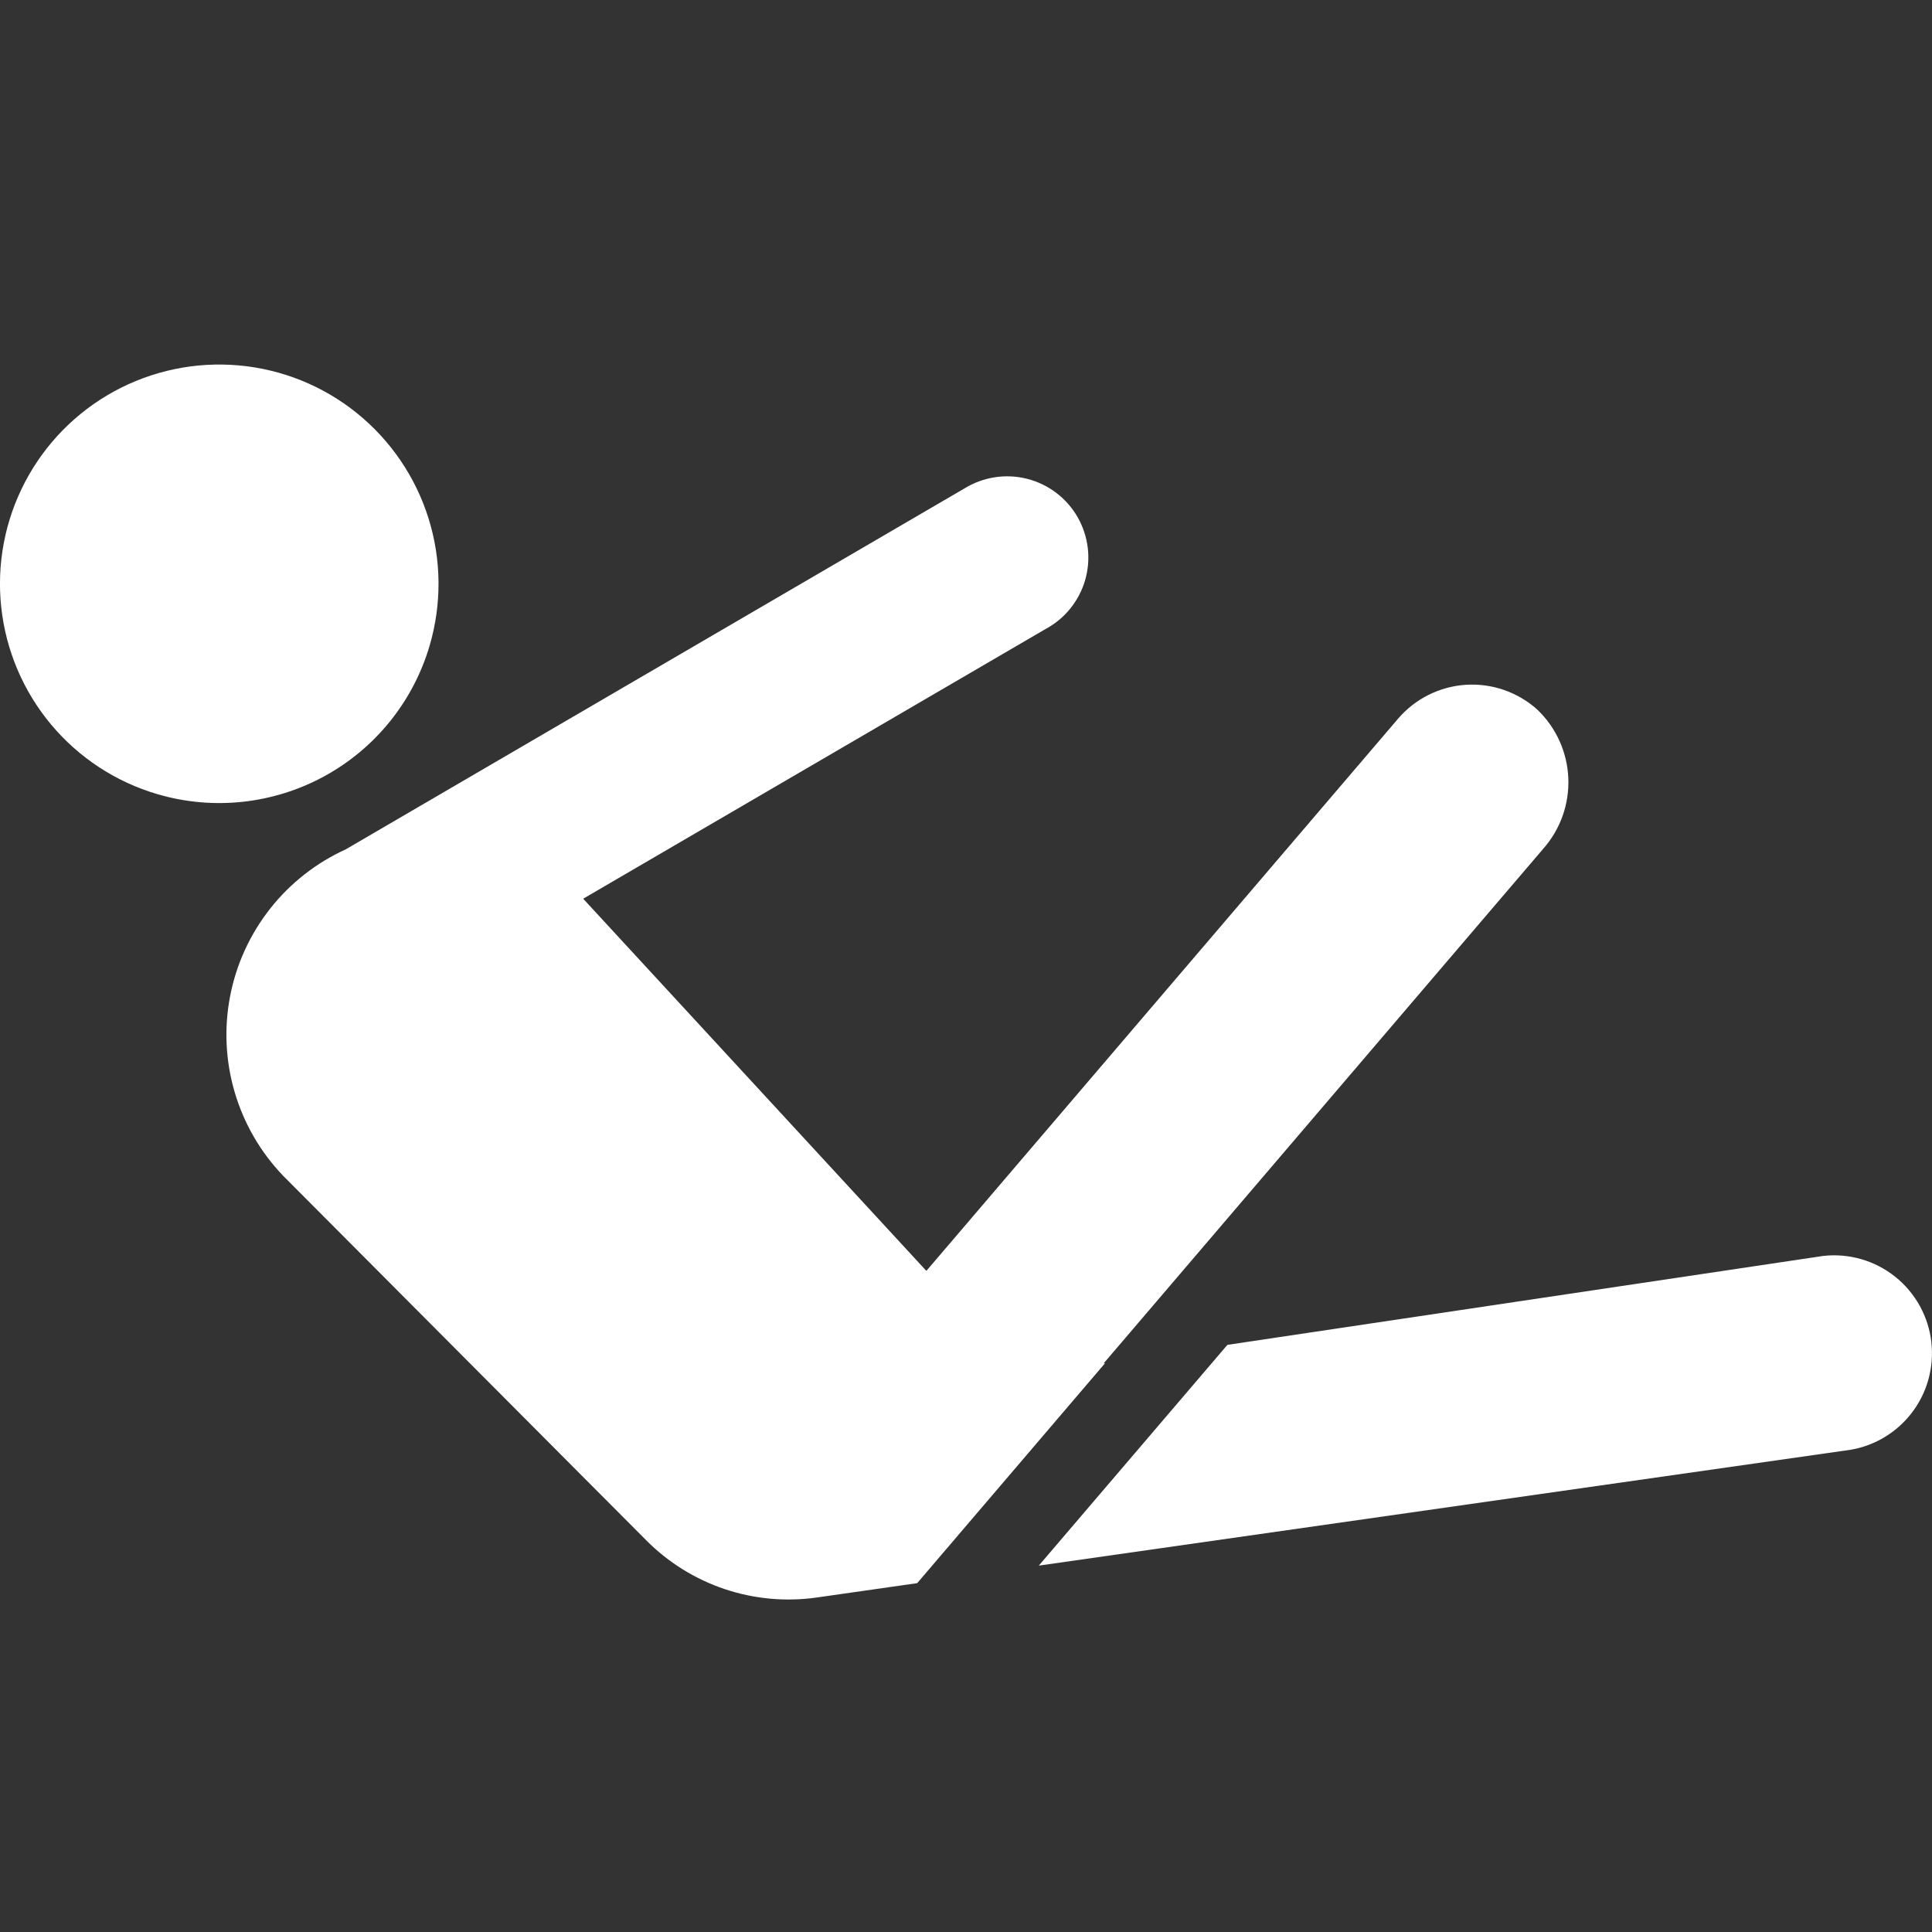 <svg height="53" viewBox="0 0 53 53" width="53" xmlns="http://www.w3.org/2000/svg"><rect x="0" y="0" width="53" height="53" fill="#333333" stroke="none"/><g fill="#fff" fill-rule="evenodd" transform="translate(0 10)"><path d="m11.786 7.711c.335-1.142.325-2.357-.031-3.492-.355-1.135-1.04-2.14-1.966-2.887-.926-.747-2.053-1.202-3.239-1.308-1.185-.106-2.375.142-3.419.712-1.044.57-1.896 1.438-2.447 2.492-.551 1.054-.778 2.249-.65 3.432s.603 2.302 1.366 3.214c.763.913 1.78 1.579 2.922 1.913 1.53.449 3.176.271 4.576-.493 1.4-.764 2.438-2.053 2.888-3.583z"/><path d="m30.277 27.4 12.058-14.116c.472-.534.718-1.229.688-1.941-.03-.712-.335-1.384-.85-1.876-.265-.239-.576-.422-.913-.539-.337-.117-.695-.165-1.051-.142-.356.023-.704.118-1.023.278-.319.16-.603.382-.835.654l-12.93 15.136c-.001.001-.003.002-.004.003-.002.001-.003.001-.005.001-.002 0-.004-0-.005-.001-.002-.001-.003-.002-.004-.003l-9.394-10.188c-.001-.001-.002-.003-.003-.005-.001-.002-.001-.004-0-.006 0-.002.001-.004.002-.005.001-.002.002-.003.004-.004l12.668-7.389c.263-.141.495-.332.682-.564.187-.232.326-.499.408-.785.082-.286.106-.587.07-.882-.036-.296-.131-.582-.279-.84-.148-.259-.347-.485-.584-.665-.237-.18-.508-.311-.797-.385-.289-.074-.589-.089-.884-.044-.295.044-.578.148-.832.303l-16.976 9.903c-.813.37-1.526.929-2.078 1.63-.553.702-.929 1.525-1.098 2.402-.169.877-.125 1.782.128 2.638.253.857.707 1.64 1.325 2.285l9.969 10.008c.603.606 1.34 1.062 2.151 1.334.811.271 1.674.349 2.52.229l2.751-.393c.002-0.0.003-.001.004-.001.001-.001.003-.002.004-.003l5.149-6.029z"/><path d="m52.983 26.823c-.039-.351-.148-.69-.318-.999-.171-.309-.4-.581-.676-.801-.276-.22-.592-.384-.931-.481-.339-.098-.694-.128-1.045-.088l-16.342 2.439-5.174 6.056 22.116-3.156c.351-.039.69-.147.999-.318.309-.171.581-.4.801-.676.22-.276.384-.592.481-.931.098-.339.128-.694.088-1.044z"/></g></svg>